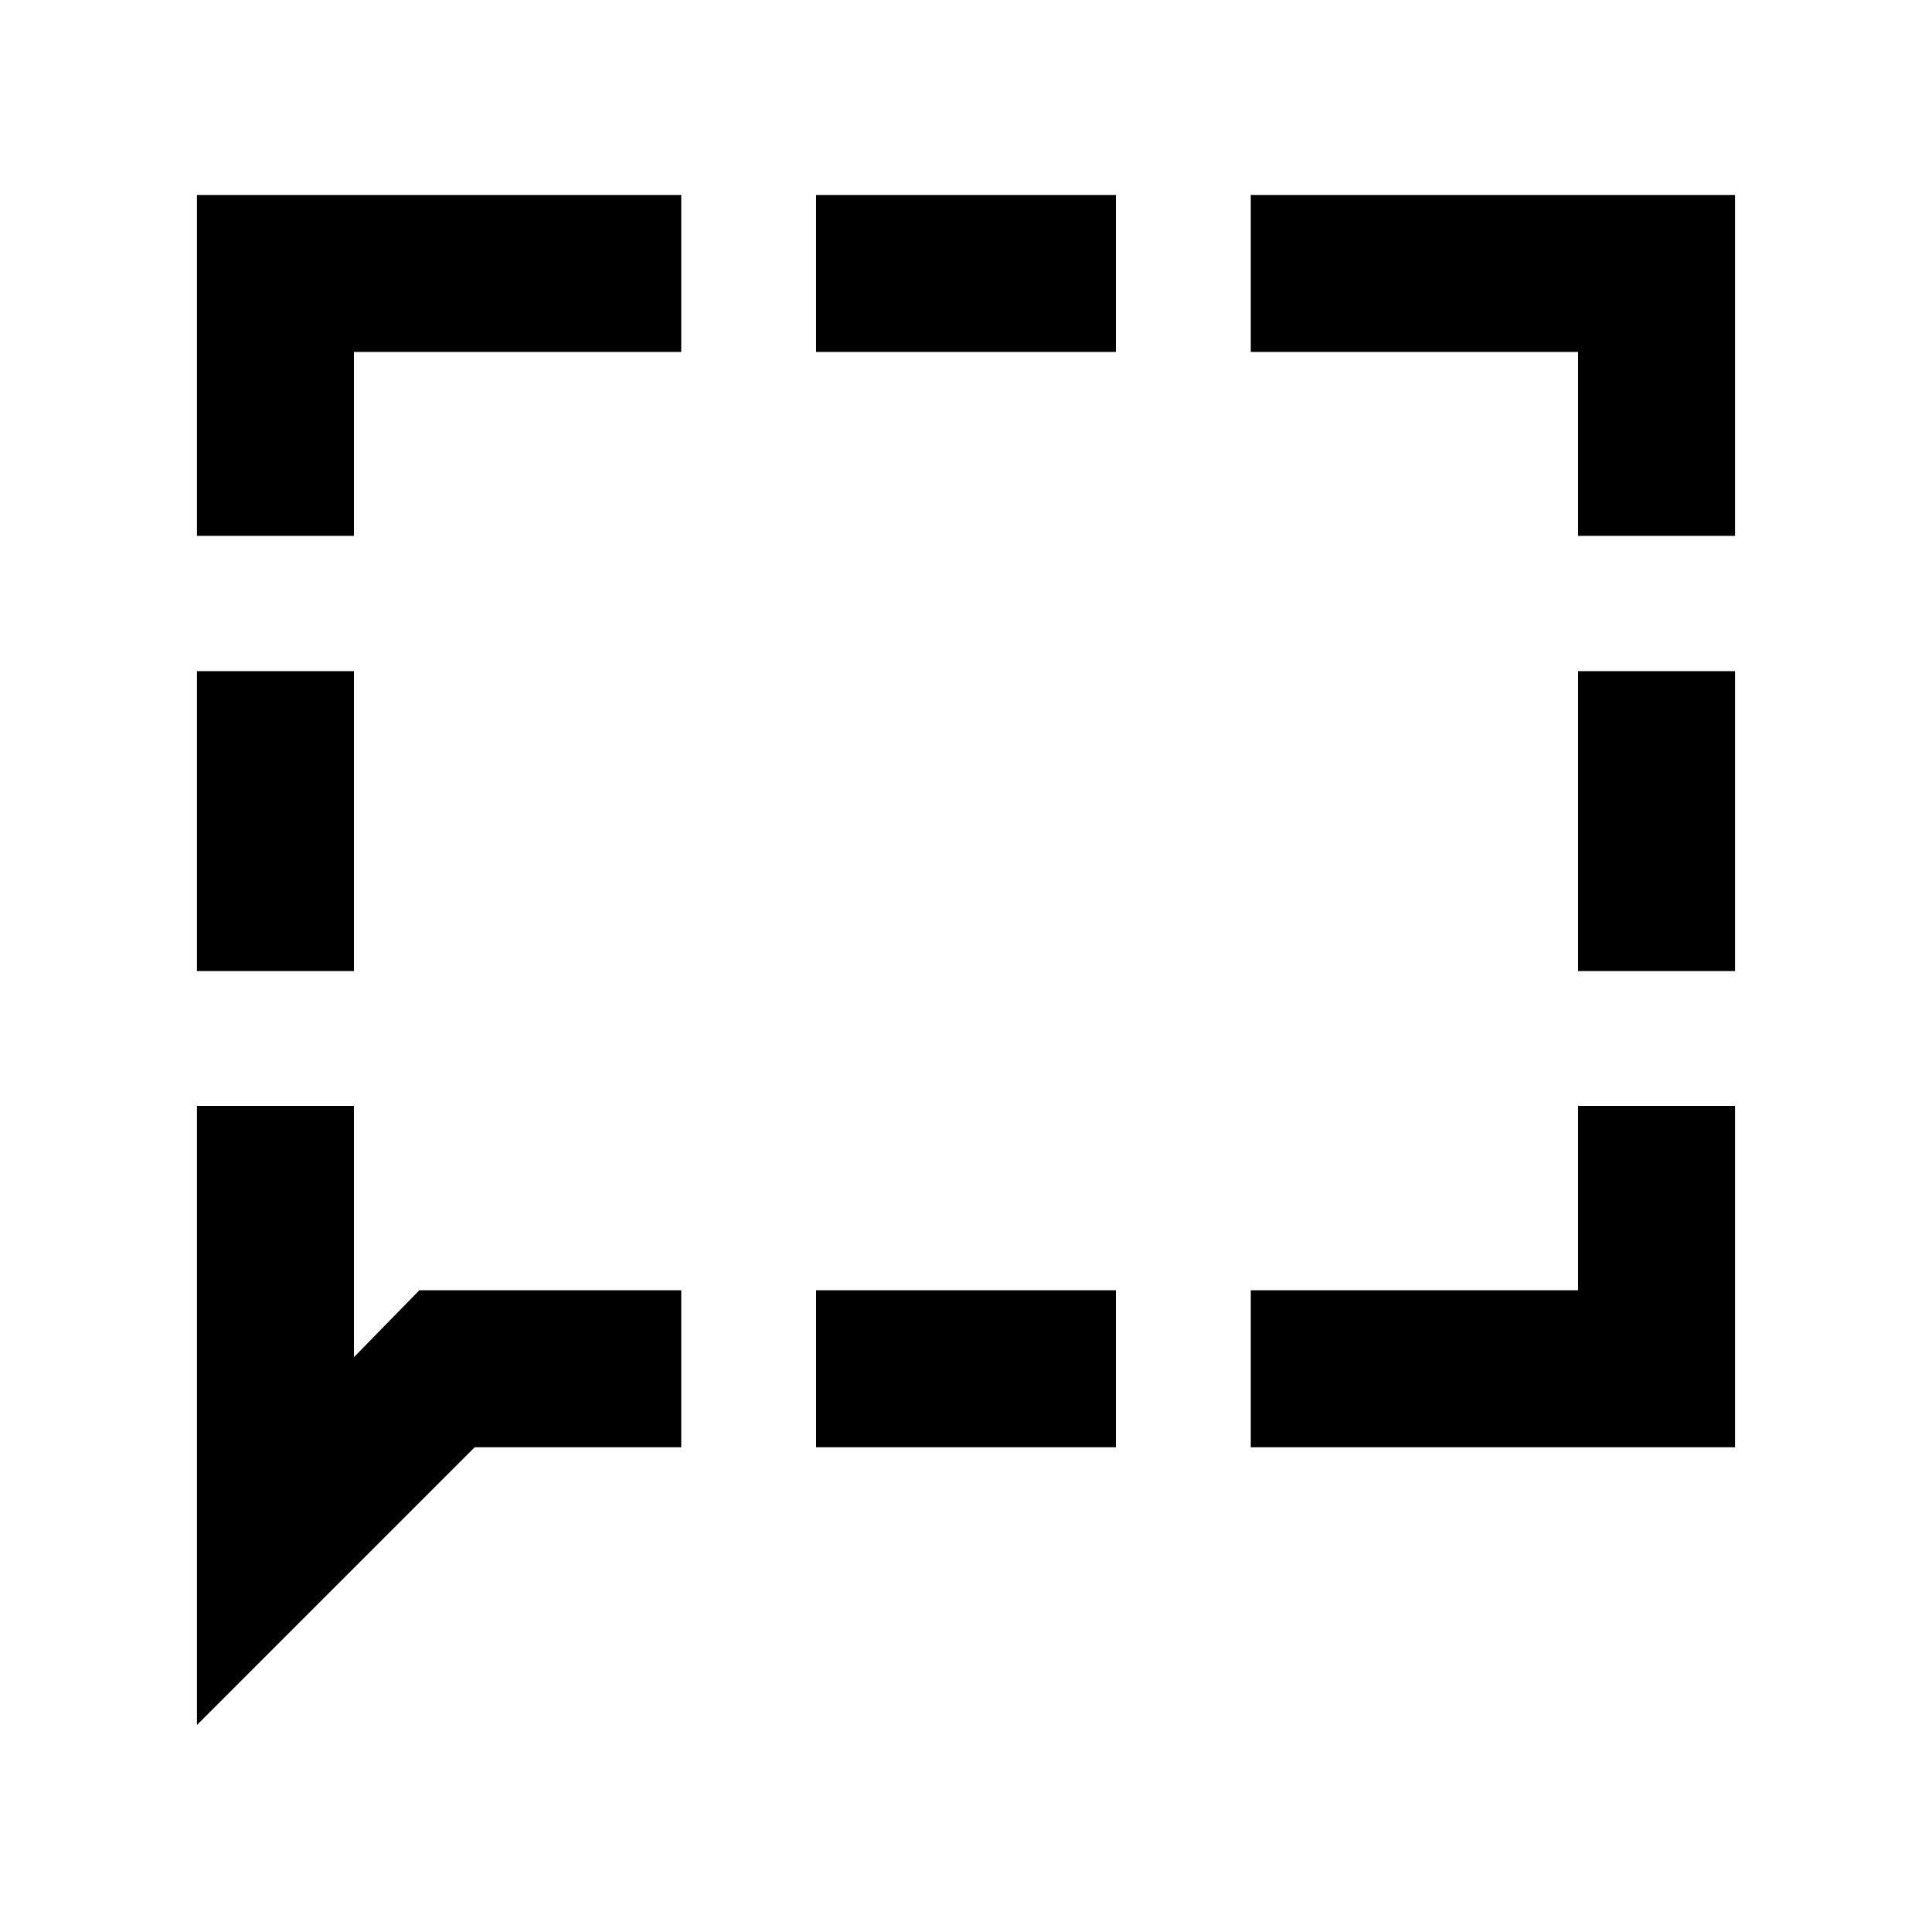 <svg xmlns="http://www.w3.org/2000/svg" height="20" viewBox="0 -960 960 960" width="20"><path d="M97.87-477.5v-149h78v149h-78Zm0 374.63V-410.5h78v124.87l32.5-33.24H338.5v78H235.87l-138 138Zm307.63-138v-78h149v78h-149Zm216 0v-78h162.63v-91.63h78v169.63H621.5ZM784.13-477.5v-149h78v149h-78Zm0-216.24v-91.39H621.5v-78h240.63v169.39h-78ZM405.5-785.13v-78h149v78h-149ZM97.87-693.74v-169.39H338.5v78H175.87v91.39h-78Z"/></svg>